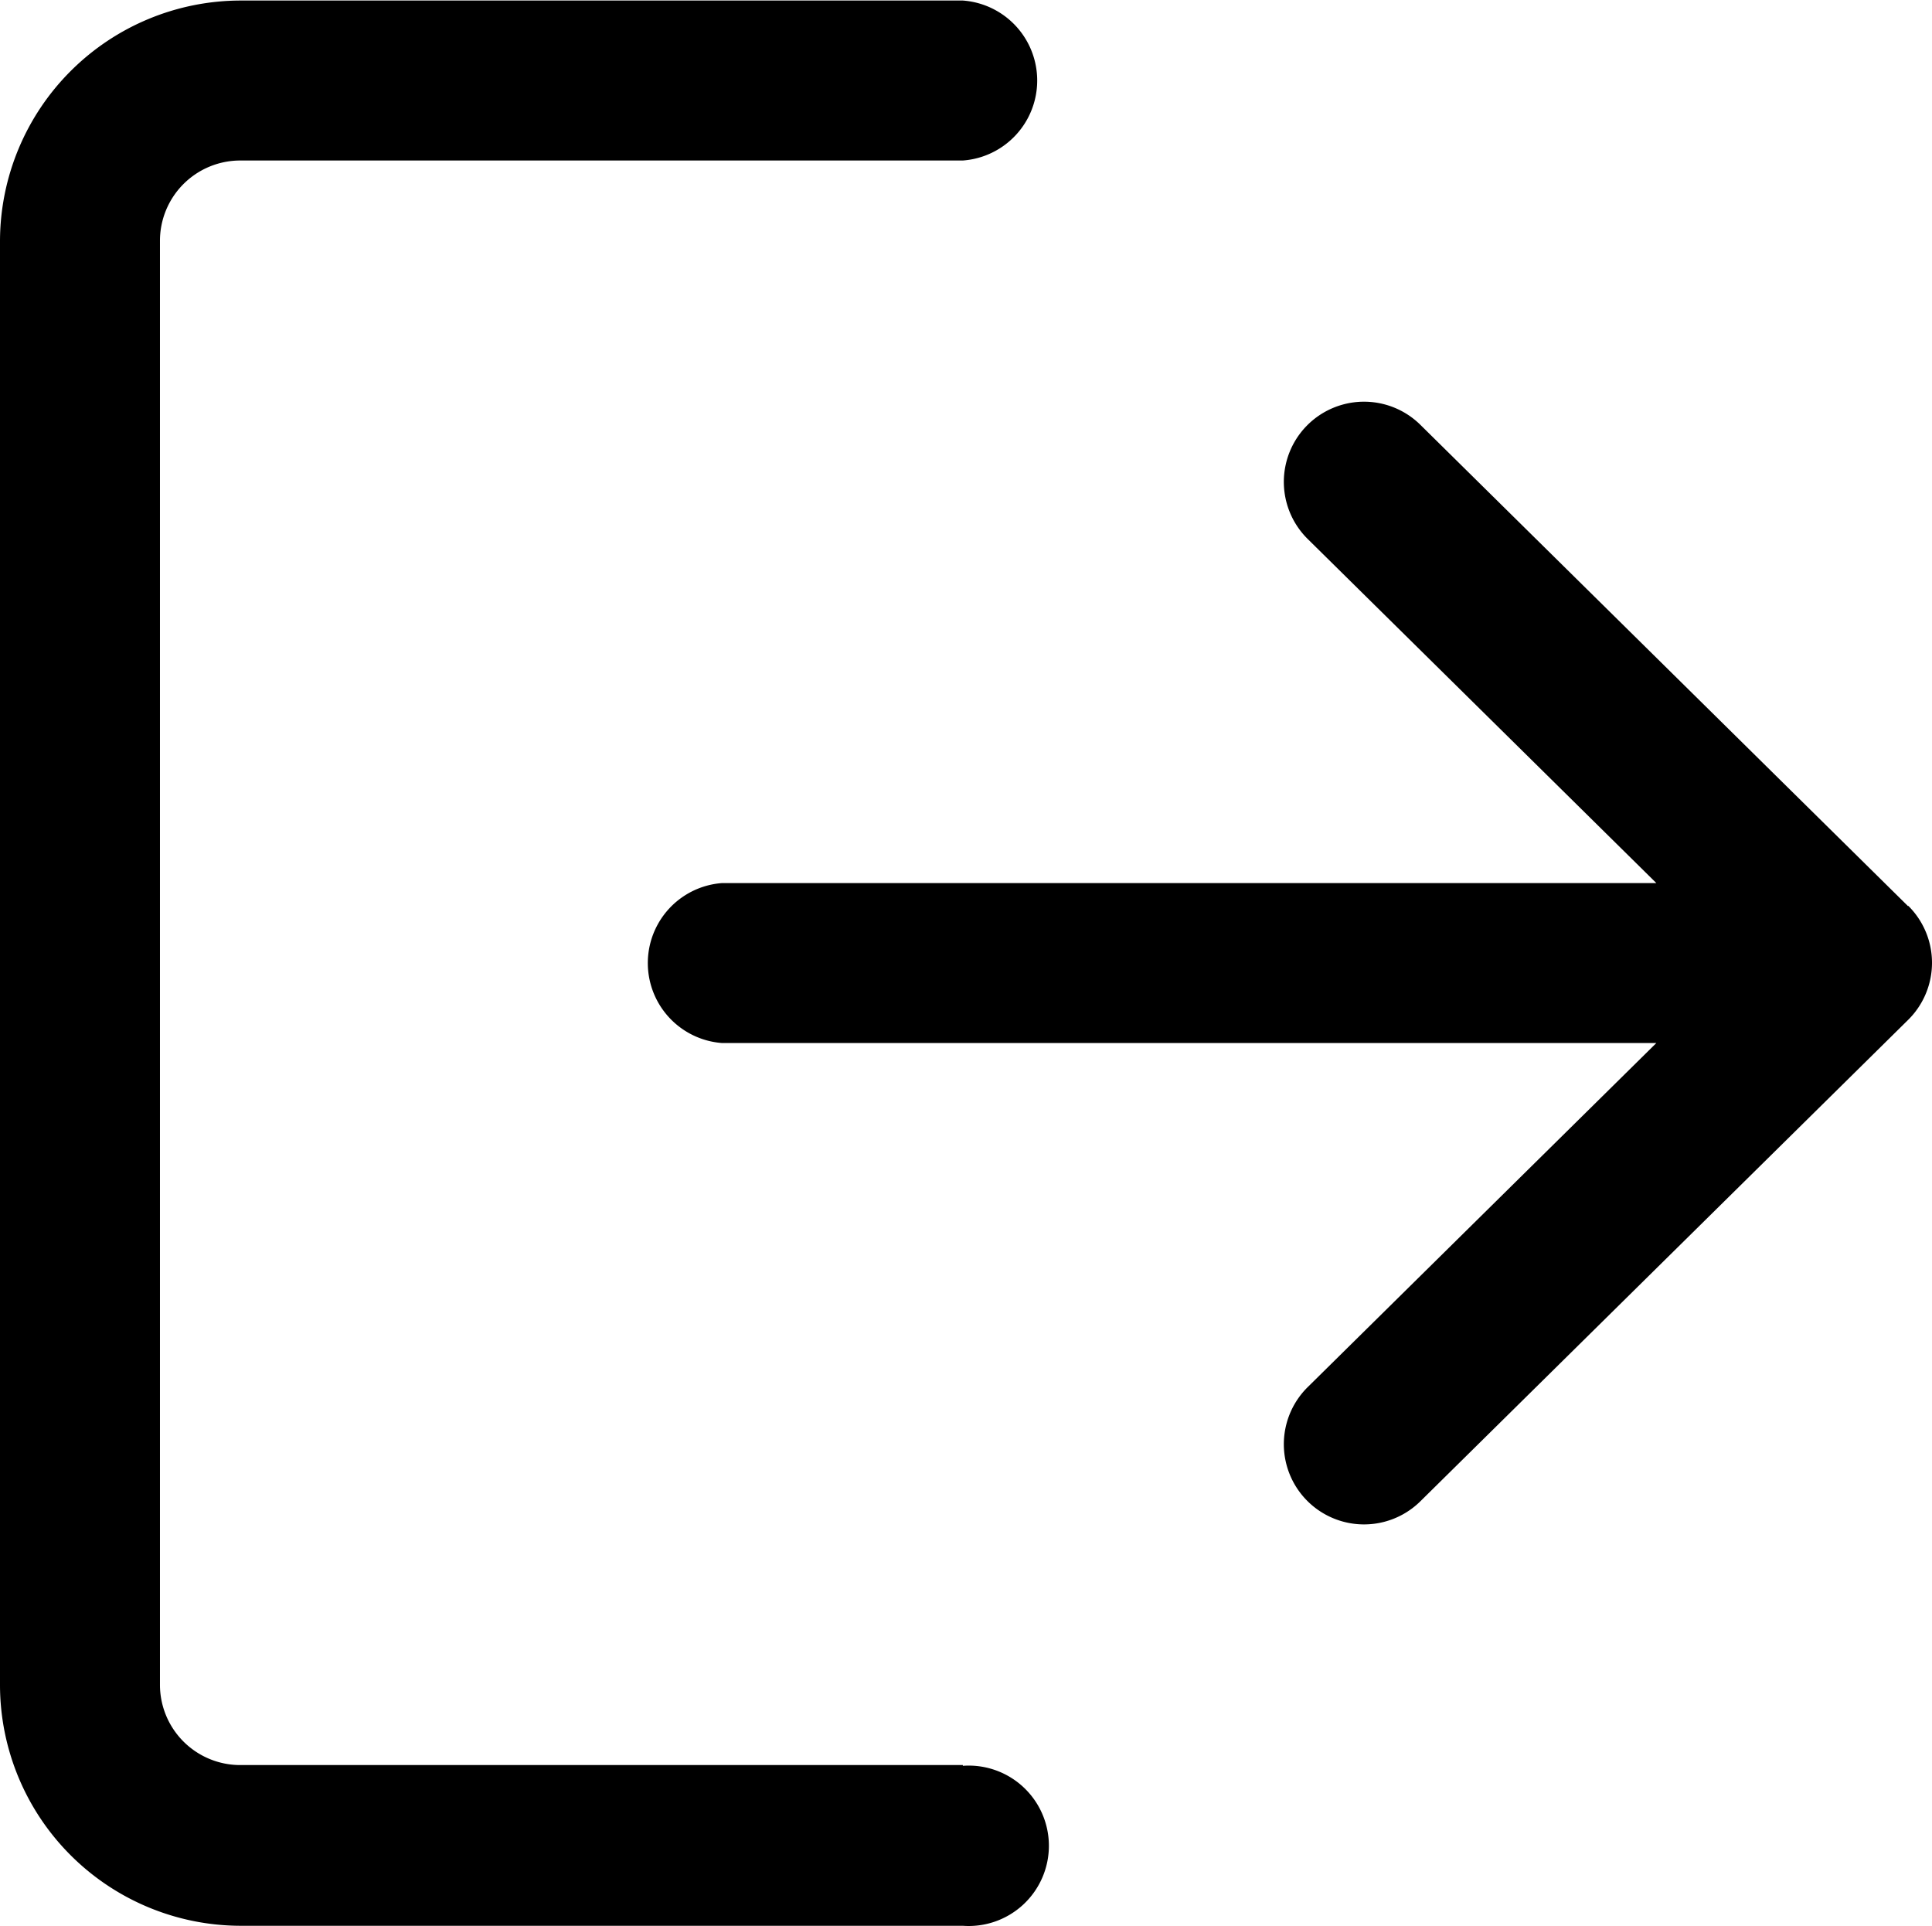 <svg xmlns="http://www.w3.org/2000/svg" width="18.117" height="18.057" viewBox="0 0 18.117 18.057">
  <g id="logout_3_" data-name="logout (3)" transform="translate(0 -0.85)">
    <g id="Group_604" data-name="Group 604" transform="translate(0 0.85)">
      <g id="Group_603" data-name="Group 603">
        <path id="Path_413" data-name="Path 413" d="M9.029,17.4H2.257A.753.753,0,0,1,1.5,16.65V3.107a.753.753,0,0,1,.752-.752H9.029a.752.752,0,0,0,0-1.5H2.257A2.26,2.26,0,0,0,0,3.107V16.65a2.26,2.26,0,0,0,2.257,2.257H9.029a.752.752,0,1,0,0-1.5Z" transform="translate(0 -0.85)"/>
      </g>
    </g>
    <g id="Group_606" data-name="Group 606" transform="translate(6.019 4.612)">
      <g id="Group_605" data-name="Group 605">
        <path id="Path_414" data-name="Path 414" d="M181.974,111.9l-4.574-4.514a.752.752,0,0,0-1.056,1.071l3.269,3.226h-8.76a.752.752,0,0,0,0,1.5h8.76l-3.269,3.226a.752.752,0,1,0,1.056,1.071l4.574-4.514a.752.752,0,0,0,0-1.071Z" transform="translate(-170.1 -107.165)"/>
      </g>
    </g>
  </g>
</svg>
